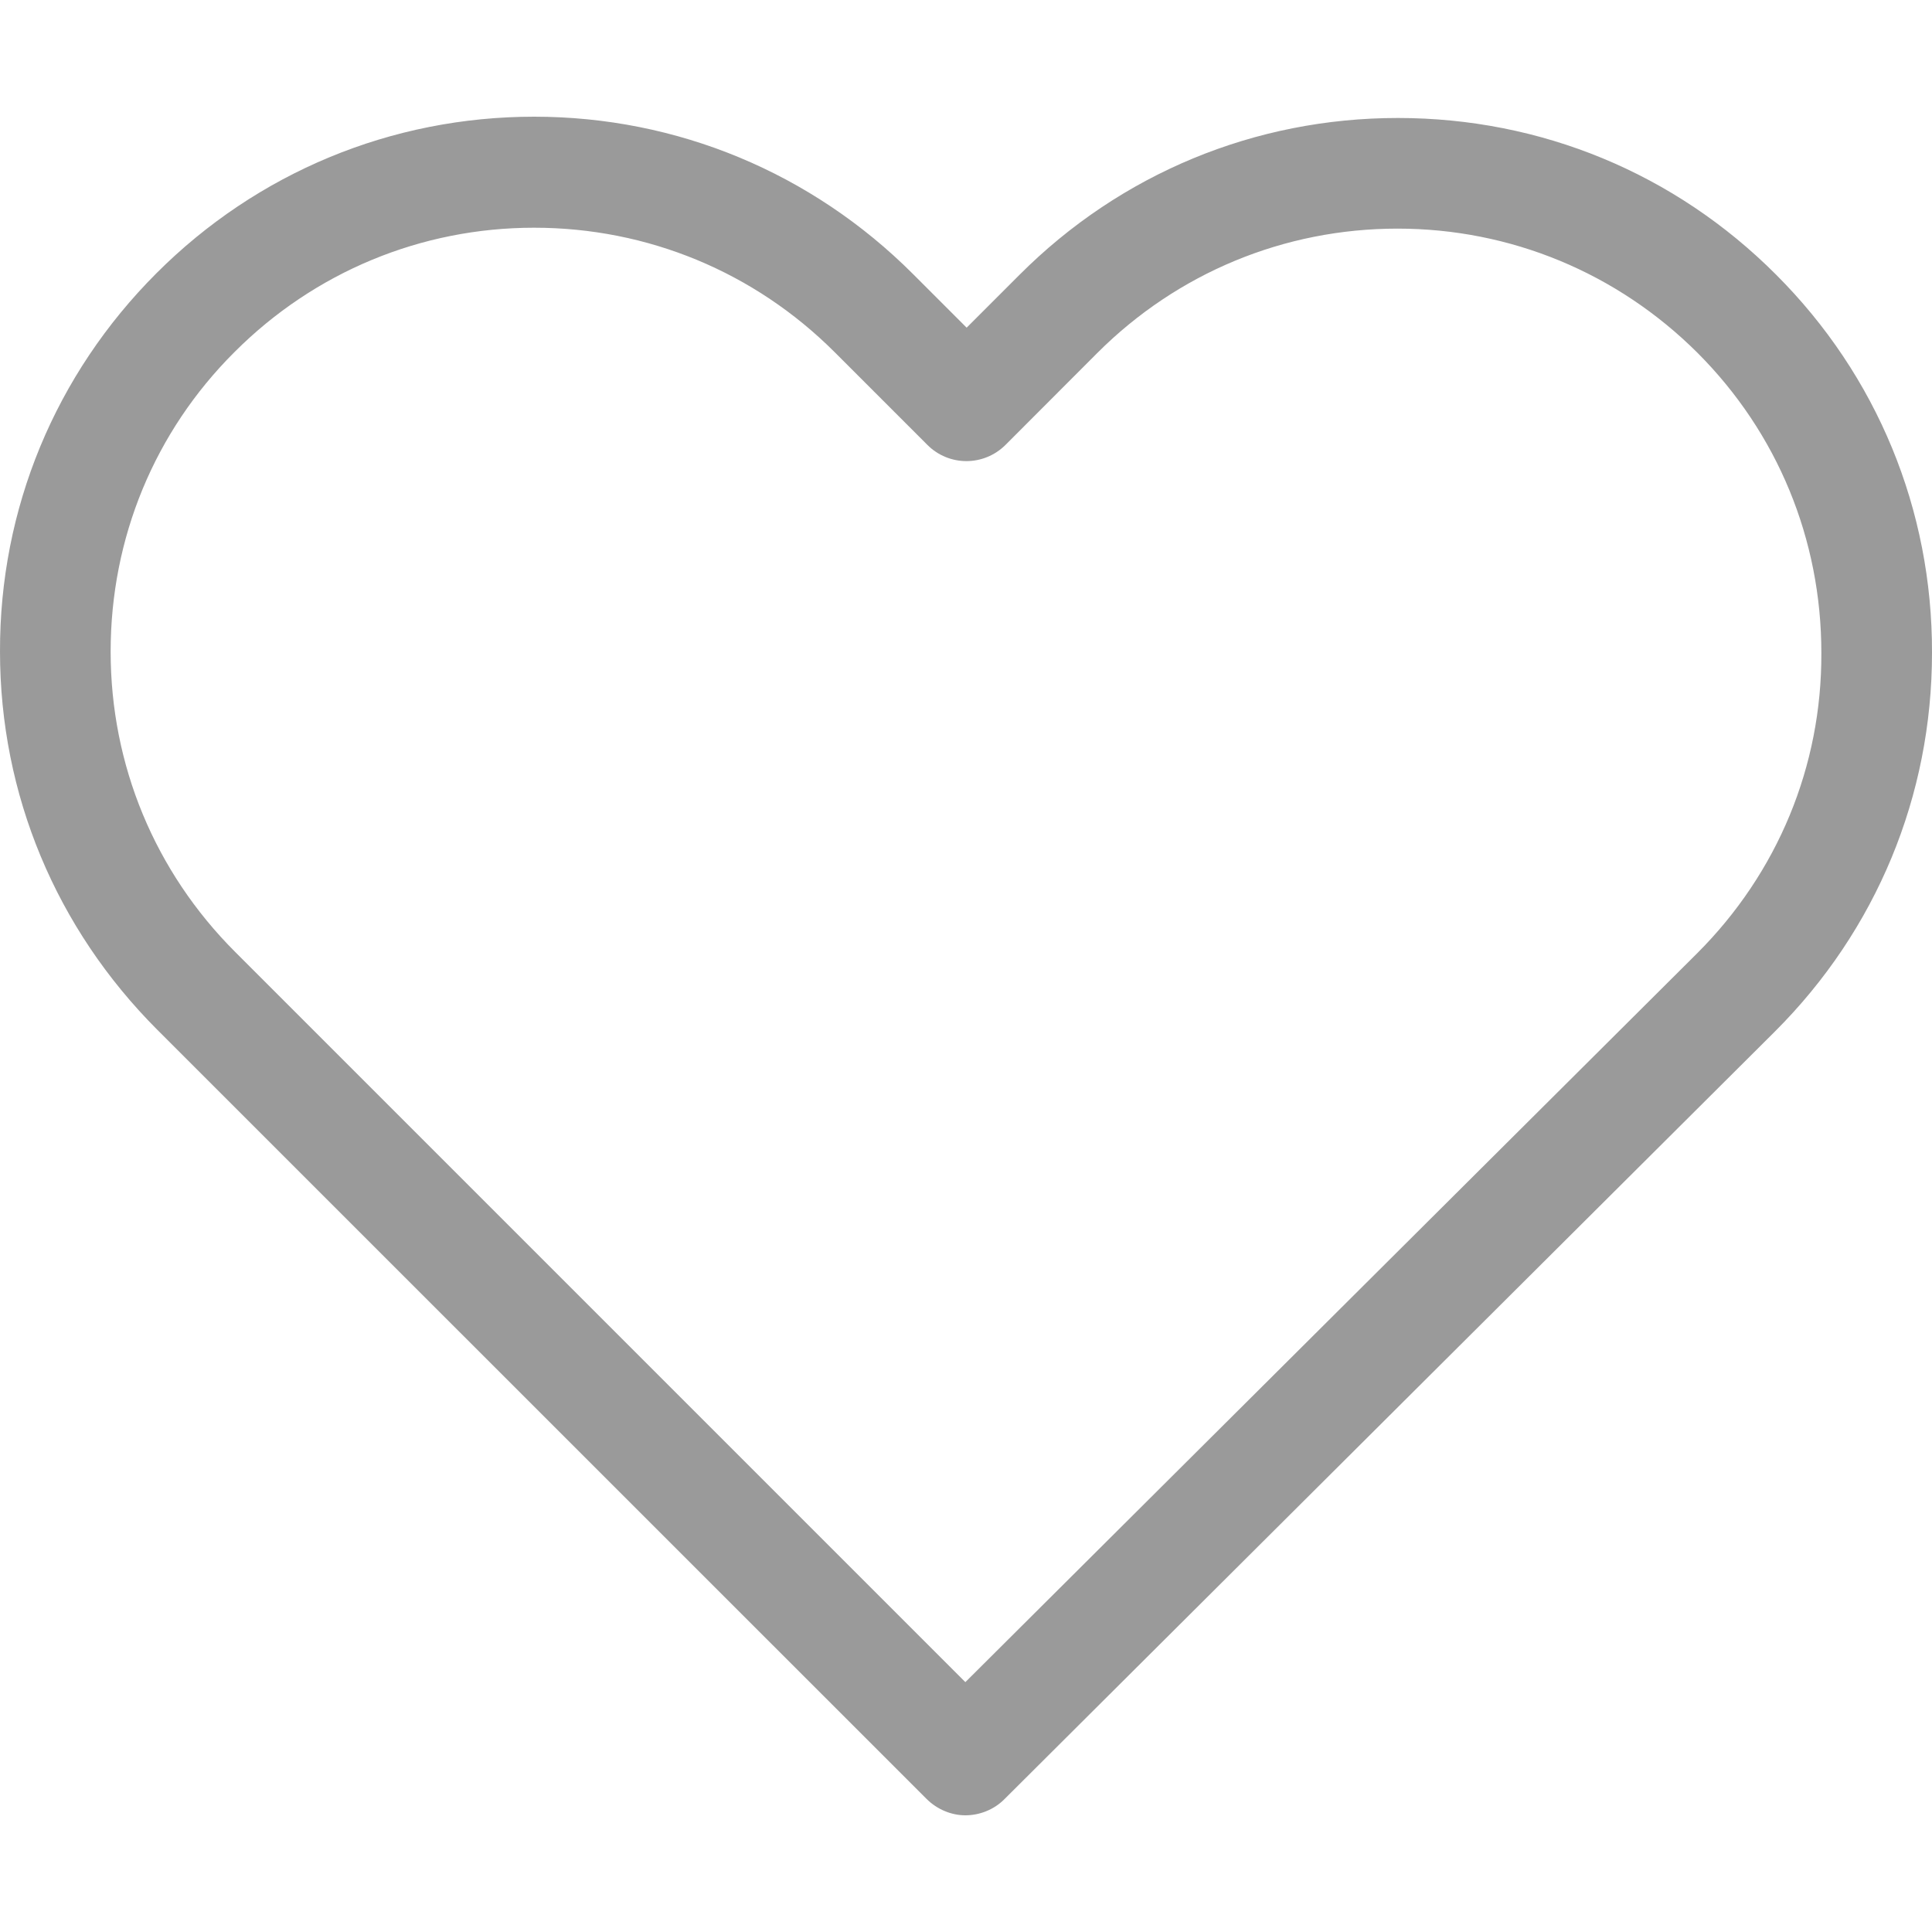 <svg width="15" height="15" viewBox="0 0 15 15" fill="none" xmlns="http://www.w3.org/2000/svg">
<g clip-path="url(#clip0_277_70)">
<path d="M13.788 2.131C13.003 1.345 11.963 0.916 10.853 0.916C9.743 0.916 8.7 1.348 7.915 2.134L7.505 2.544L7.088 2.127C6.303 1.342 5.257 0.906 4.147 0.906C3.04 0.906 1.997 1.339 1.215 2.121C0.429 2.907 -0.003 3.95 3.26715e-05 5.059C3.26715e-05 6.169 0.436 7.209 1.221 7.995L7.193 13.966C7.276 14.049 7.387 14.094 7.495 14.094C7.603 14.094 7.715 14.052 7.797 13.97L13.782 8.007C14.568 7.222 15 6.179 15 5.069C15.003 3.959 14.574 2.916 13.788 2.131ZM13.178 7.4L7.495 13.06L1.825 7.39C1.202 6.767 0.859 5.94 0.859 5.059C0.859 4.179 1.199 3.352 1.822 2.732C2.442 2.112 3.269 1.768 4.147 1.768C5.028 1.768 5.858 2.112 6.481 2.735L7.2 3.454C7.368 3.622 7.638 3.622 7.807 3.454L8.519 2.741C9.142 2.118 9.972 1.775 10.85 1.775C11.728 1.775 12.555 2.118 13.178 2.738C13.801 3.361 14.141 4.188 14.141 5.069C14.145 5.95 13.801 6.777 13.178 7.4Z" fill="#9A9A9A"/>
</g>
<defs>
<clipPath id="clip0_277_70">
<rect width="15" height="15" fill="white"/>
</clipPath>
</defs>
</svg>
